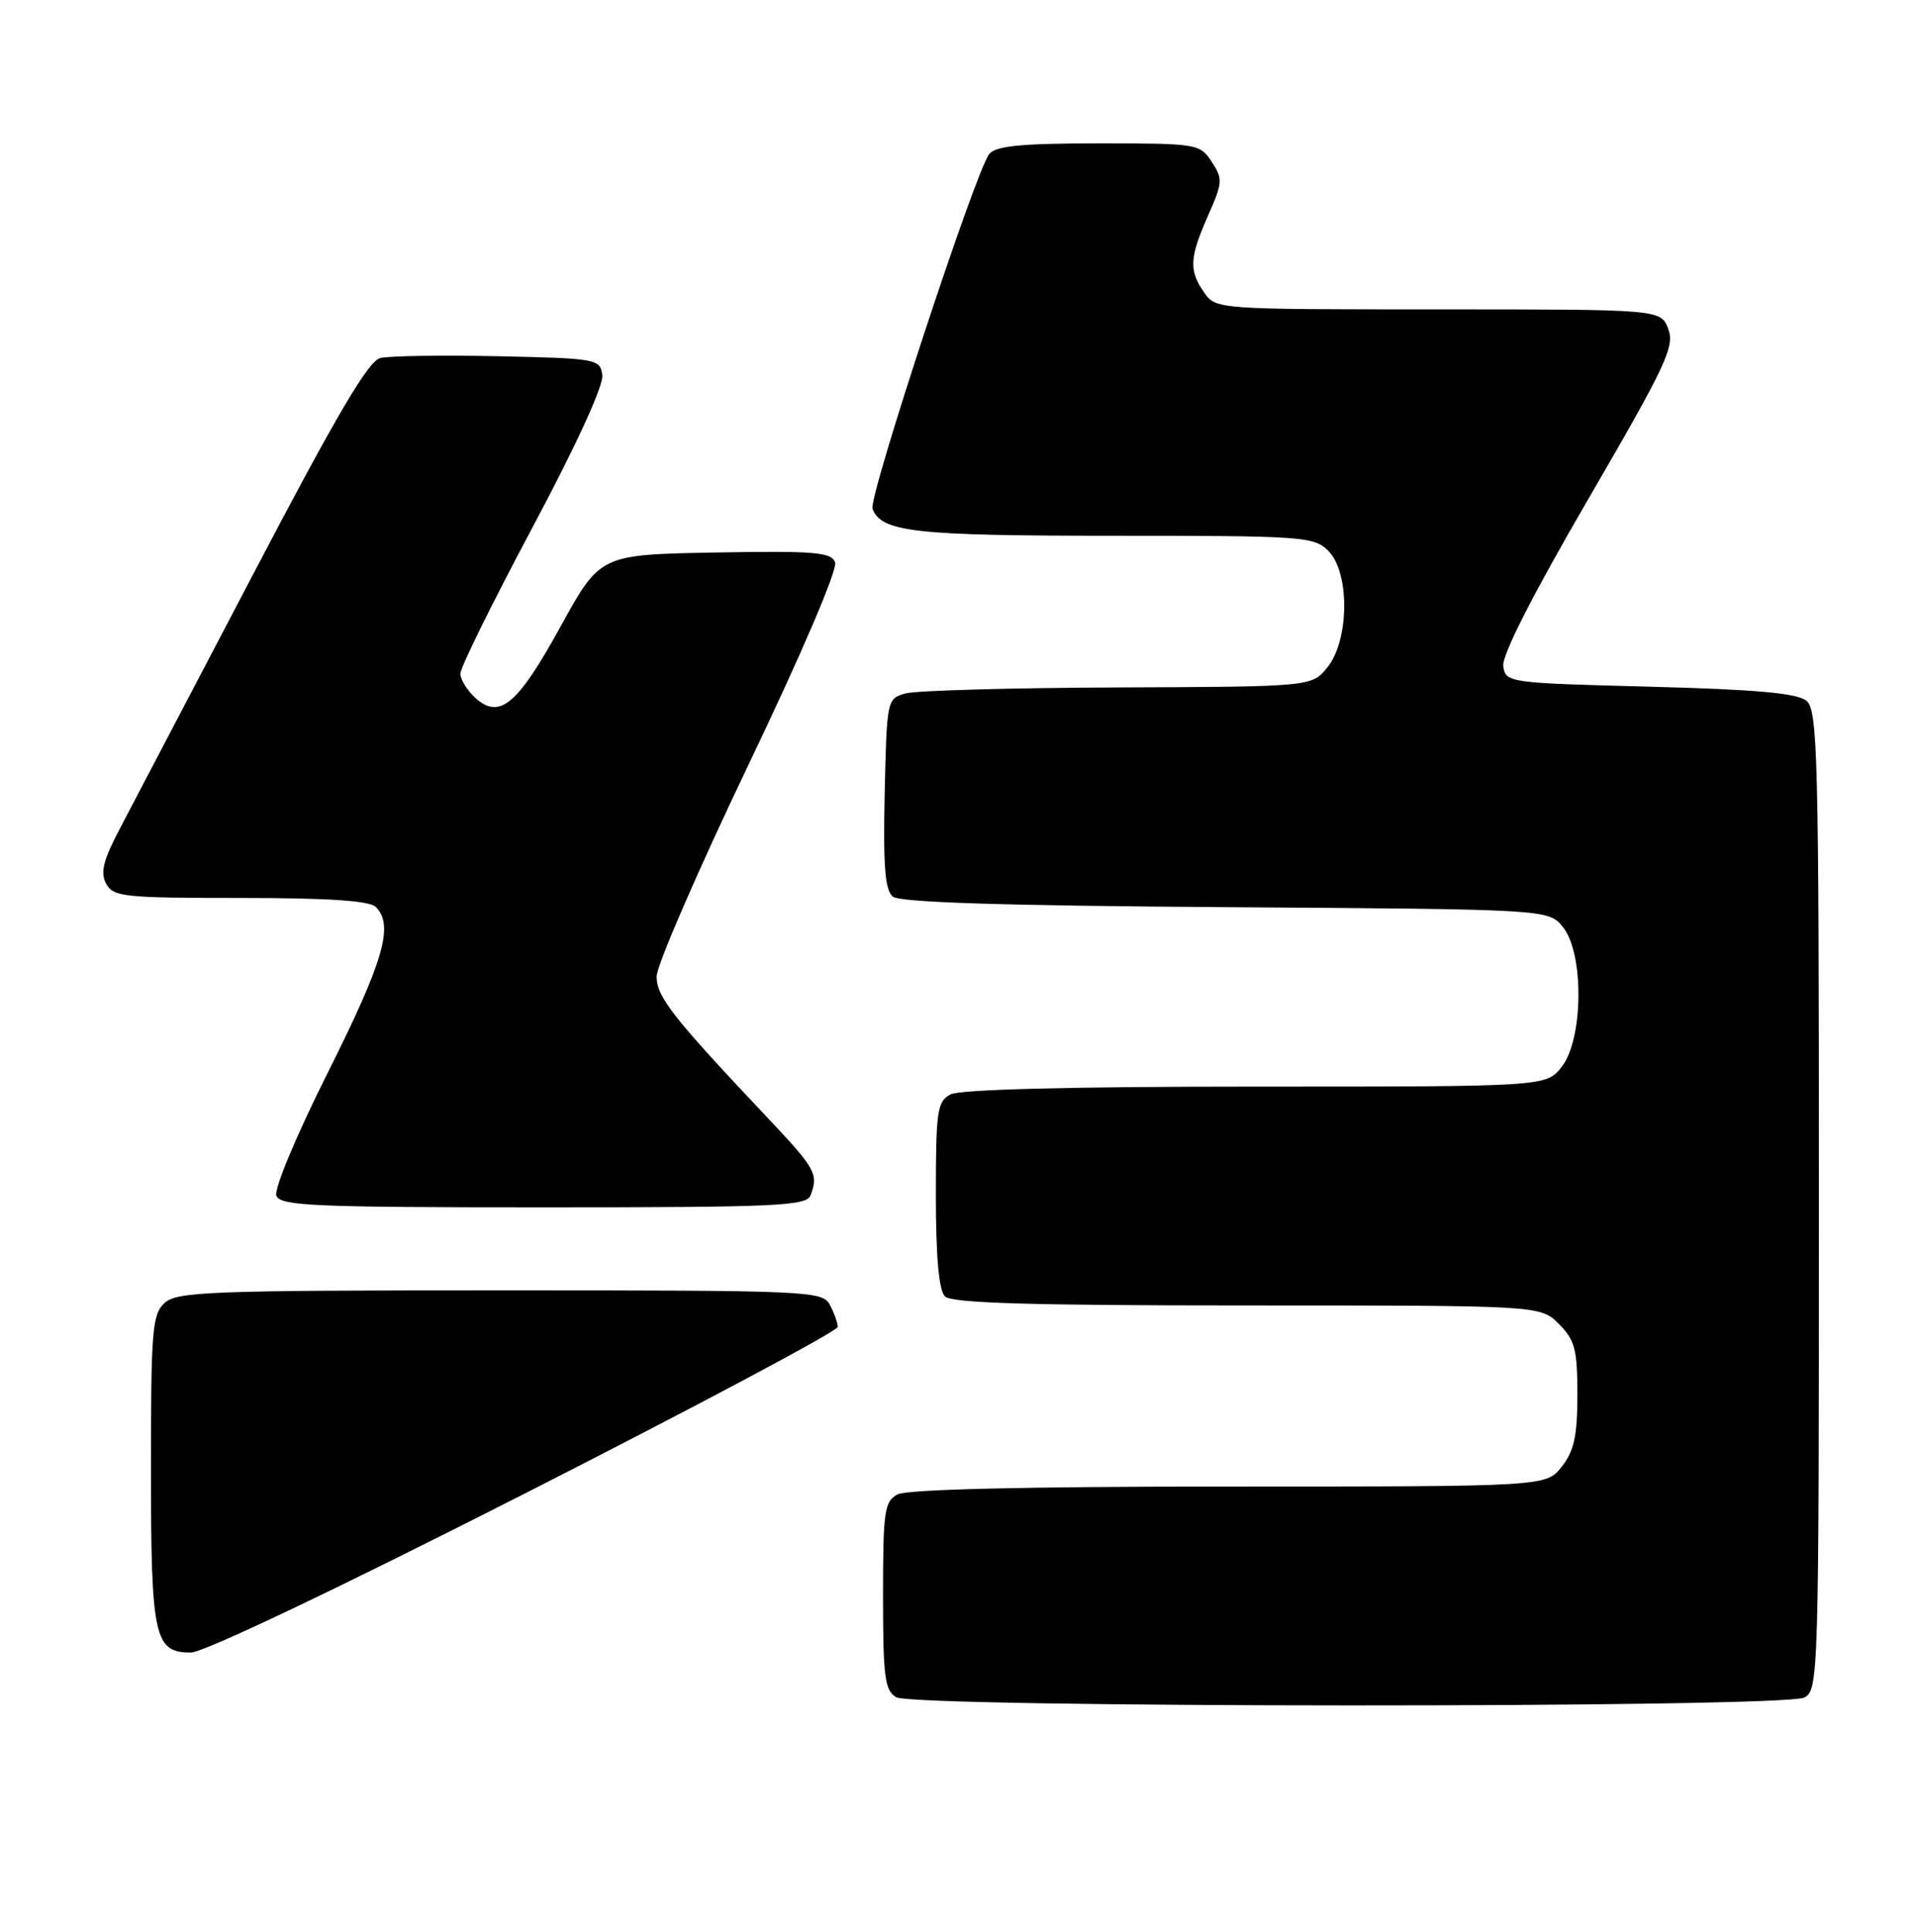 <?xml version="1.0" encoding="UTF-8" standalone="no"?>
<!DOCTYPE svg PUBLIC "-//W3C//DTD SVG 1.1//EN" "http://www.w3.org/Graphics/SVG/1.1/DTD/svg11.dtd" >
<svg xmlns="http://www.w3.org/2000/svg" xmlns:xlink="http://www.w3.org/1999/xlink" version="1.1" viewBox="0 0 254 256">
 <g >
 <path fill="currentColor"
d=" M 239.07 224.96 C 240.95 223.96 241.00 222.17 241.00 159.09 C 241.00 100.04 240.85 94.12 239.35 92.87 C 238.13 91.86 232.72 91.37 218.60 91.00 C 199.80 90.51 199.50 90.47 199.18 88.28 C 198.98 86.86 203.06 78.84 210.45 66.13 C 220.76 48.39 221.92 45.92 221.04 43.60 C 220.05 41.00 220.05 41.00 190.58 41.00 C 161.26 41.00 161.11 40.99 159.56 38.78 C 157.51 35.85 157.59 34.18 160.07 28.56 C 162.00 24.21 162.04 23.70 160.55 21.44 C 158.99 19.06 158.65 19.00 145.60 19.00 C 135.35 19.00 131.97 19.33 131.08 20.40 C 129.31 22.53 115.04 65.93 115.61 67.43 C 116.79 70.51 121.17 71.00 147.55 71.00 C 172.67 71.00 174.10 71.10 176.00 73.00 C 178.84 75.84 178.80 84.71 175.93 88.37 C 173.85 91.00 173.85 91.00 148.18 91.10 C 134.05 91.15 121.38 91.51 120.00 91.89 C 117.52 92.58 117.50 92.70 117.22 105.15 C 117.01 114.71 117.26 117.97 118.29 118.82 C 119.21 119.59 132.81 120.02 162.40 120.22 C 205.18 120.50 205.18 120.50 207.09 122.86 C 209.90 126.33 209.80 137.71 206.93 141.37 C 204.85 144.00 204.85 144.00 166.36 144.00 C 141.74 144.00 127.17 144.37 125.93 145.04 C 124.18 145.97 124.00 147.23 124.00 158.34 C 124.00 166.54 124.40 171.00 125.20 171.80 C 126.09 172.69 136.37 173.00 165.25 173.00 C 204.09 173.00 204.09 173.00 206.55 175.45 C 208.68 177.59 209.00 178.82 209.00 184.82 C 209.00 190.30 208.57 192.28 206.93 194.37 C 204.85 197.00 204.85 197.00 162.86 197.00 C 135.83 197.00 120.18 197.37 118.93 198.04 C 117.18 198.97 117.00 200.23 117.00 211.49 C 117.00 222.25 117.23 224.04 118.75 224.92 C 121.18 226.34 236.42 226.38 239.07 224.96 Z  M 69.55 197.92 C 92.35 186.32 111.00 176.39 111.00 175.85 C 111.00 175.31 110.53 174.00 109.96 172.93 C 108.97 171.07 107.42 171.00 66.29 171.00 C 28.02 171.00 23.47 171.17 21.83 172.65 C 20.17 174.16 20.00 176.22 20.00 194.67 C 20.00 216.99 20.44 219.00 25.29 219.00 C 26.96 219.00 44.81 210.50 69.55 197.92 Z  M 107.39 158.42 C 108.47 155.60 108.09 154.90 101.72 148.15 C 89.14 134.83 87.00 132.10 87.00 129.41 C 87.00 127.96 92.46 115.37 99.13 101.44 C 106.28 86.50 111.00 75.45 110.65 74.52 C 110.13 73.17 107.92 72.99 94.78 73.22 C 79.52 73.50 79.52 73.50 74.29 83.00 C 68.57 93.40 66.20 95.39 63.00 92.50 C 61.90 91.50 61.00 90.05 61.00 89.26 C 61.00 88.47 65.30 79.75 70.56 69.88 C 76.33 59.07 80.00 51.05 79.81 49.71 C 79.51 47.57 79.07 47.49 66.00 47.21 C 58.58 47.05 51.55 47.16 50.38 47.45 C 48.79 47.84 44.55 55.07 33.47 76.24 C 25.33 91.78 17.41 106.91 15.86 109.85 C 13.68 113.99 13.27 115.64 14.06 117.10 C 14.99 118.85 16.40 119.00 31.84 119.00 C 43.54 119.00 48.96 119.36 49.80 120.20 C 52.21 122.61 50.85 127.33 43.52 141.97 C 39.26 150.47 36.29 157.58 36.62 158.46 C 37.14 159.81 41.58 160.00 72.00 160.00 C 102.80 160.00 106.86 159.82 107.39 158.42 Z "/>
</g>
</svg>